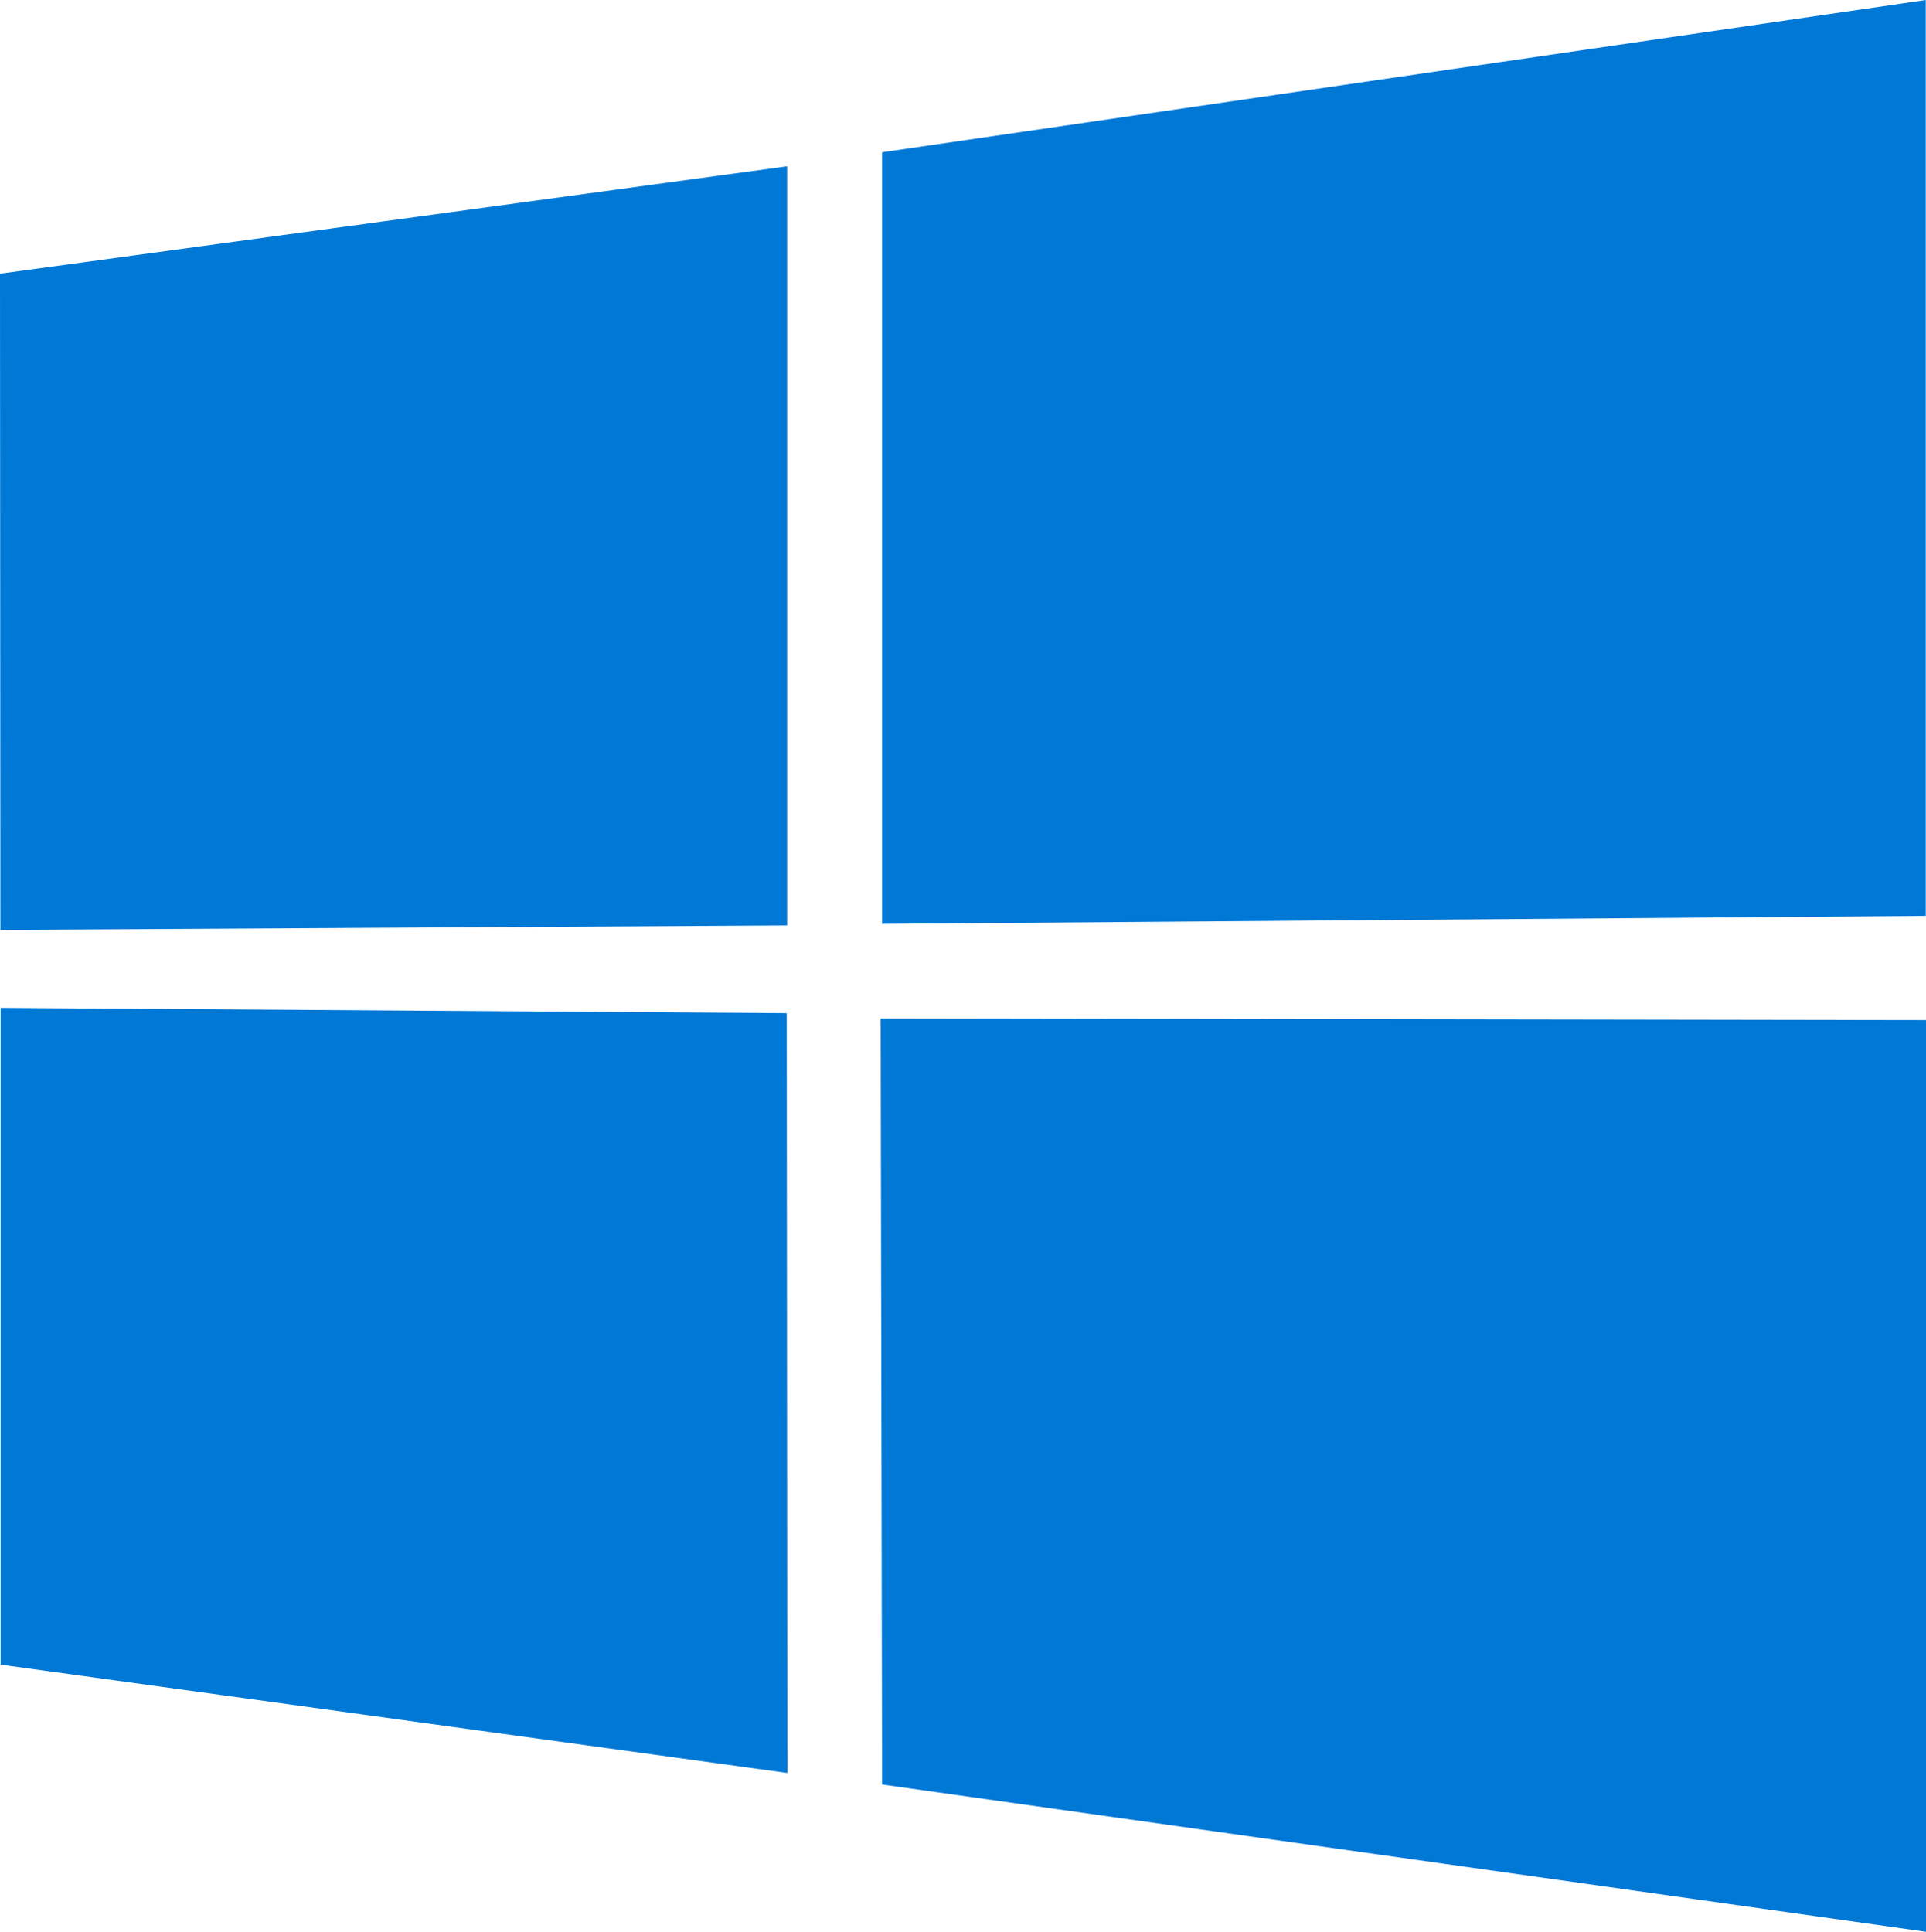 <svg xmlns="http://www.w3.org/2000/svg" width="23.926" height="24" viewBox="0 0 23.926 24">
  <path id="Windows_logo_-_2012__dark_blue_" data-name="Windows_logo_-_2012_(dark_blue)" d="M0,3.4,9.778,2.066l0,9.431-9.773.056Zm9.773,9.187.008,9.44L.008,20.681V12.521ZM10.958,1.892,23.923,0V11.378l-12.965.1ZM23.926,12.673l0,11.327L10.958,22.17l-.018-9.518Z" fill="#0078d6"/>
</svg>
